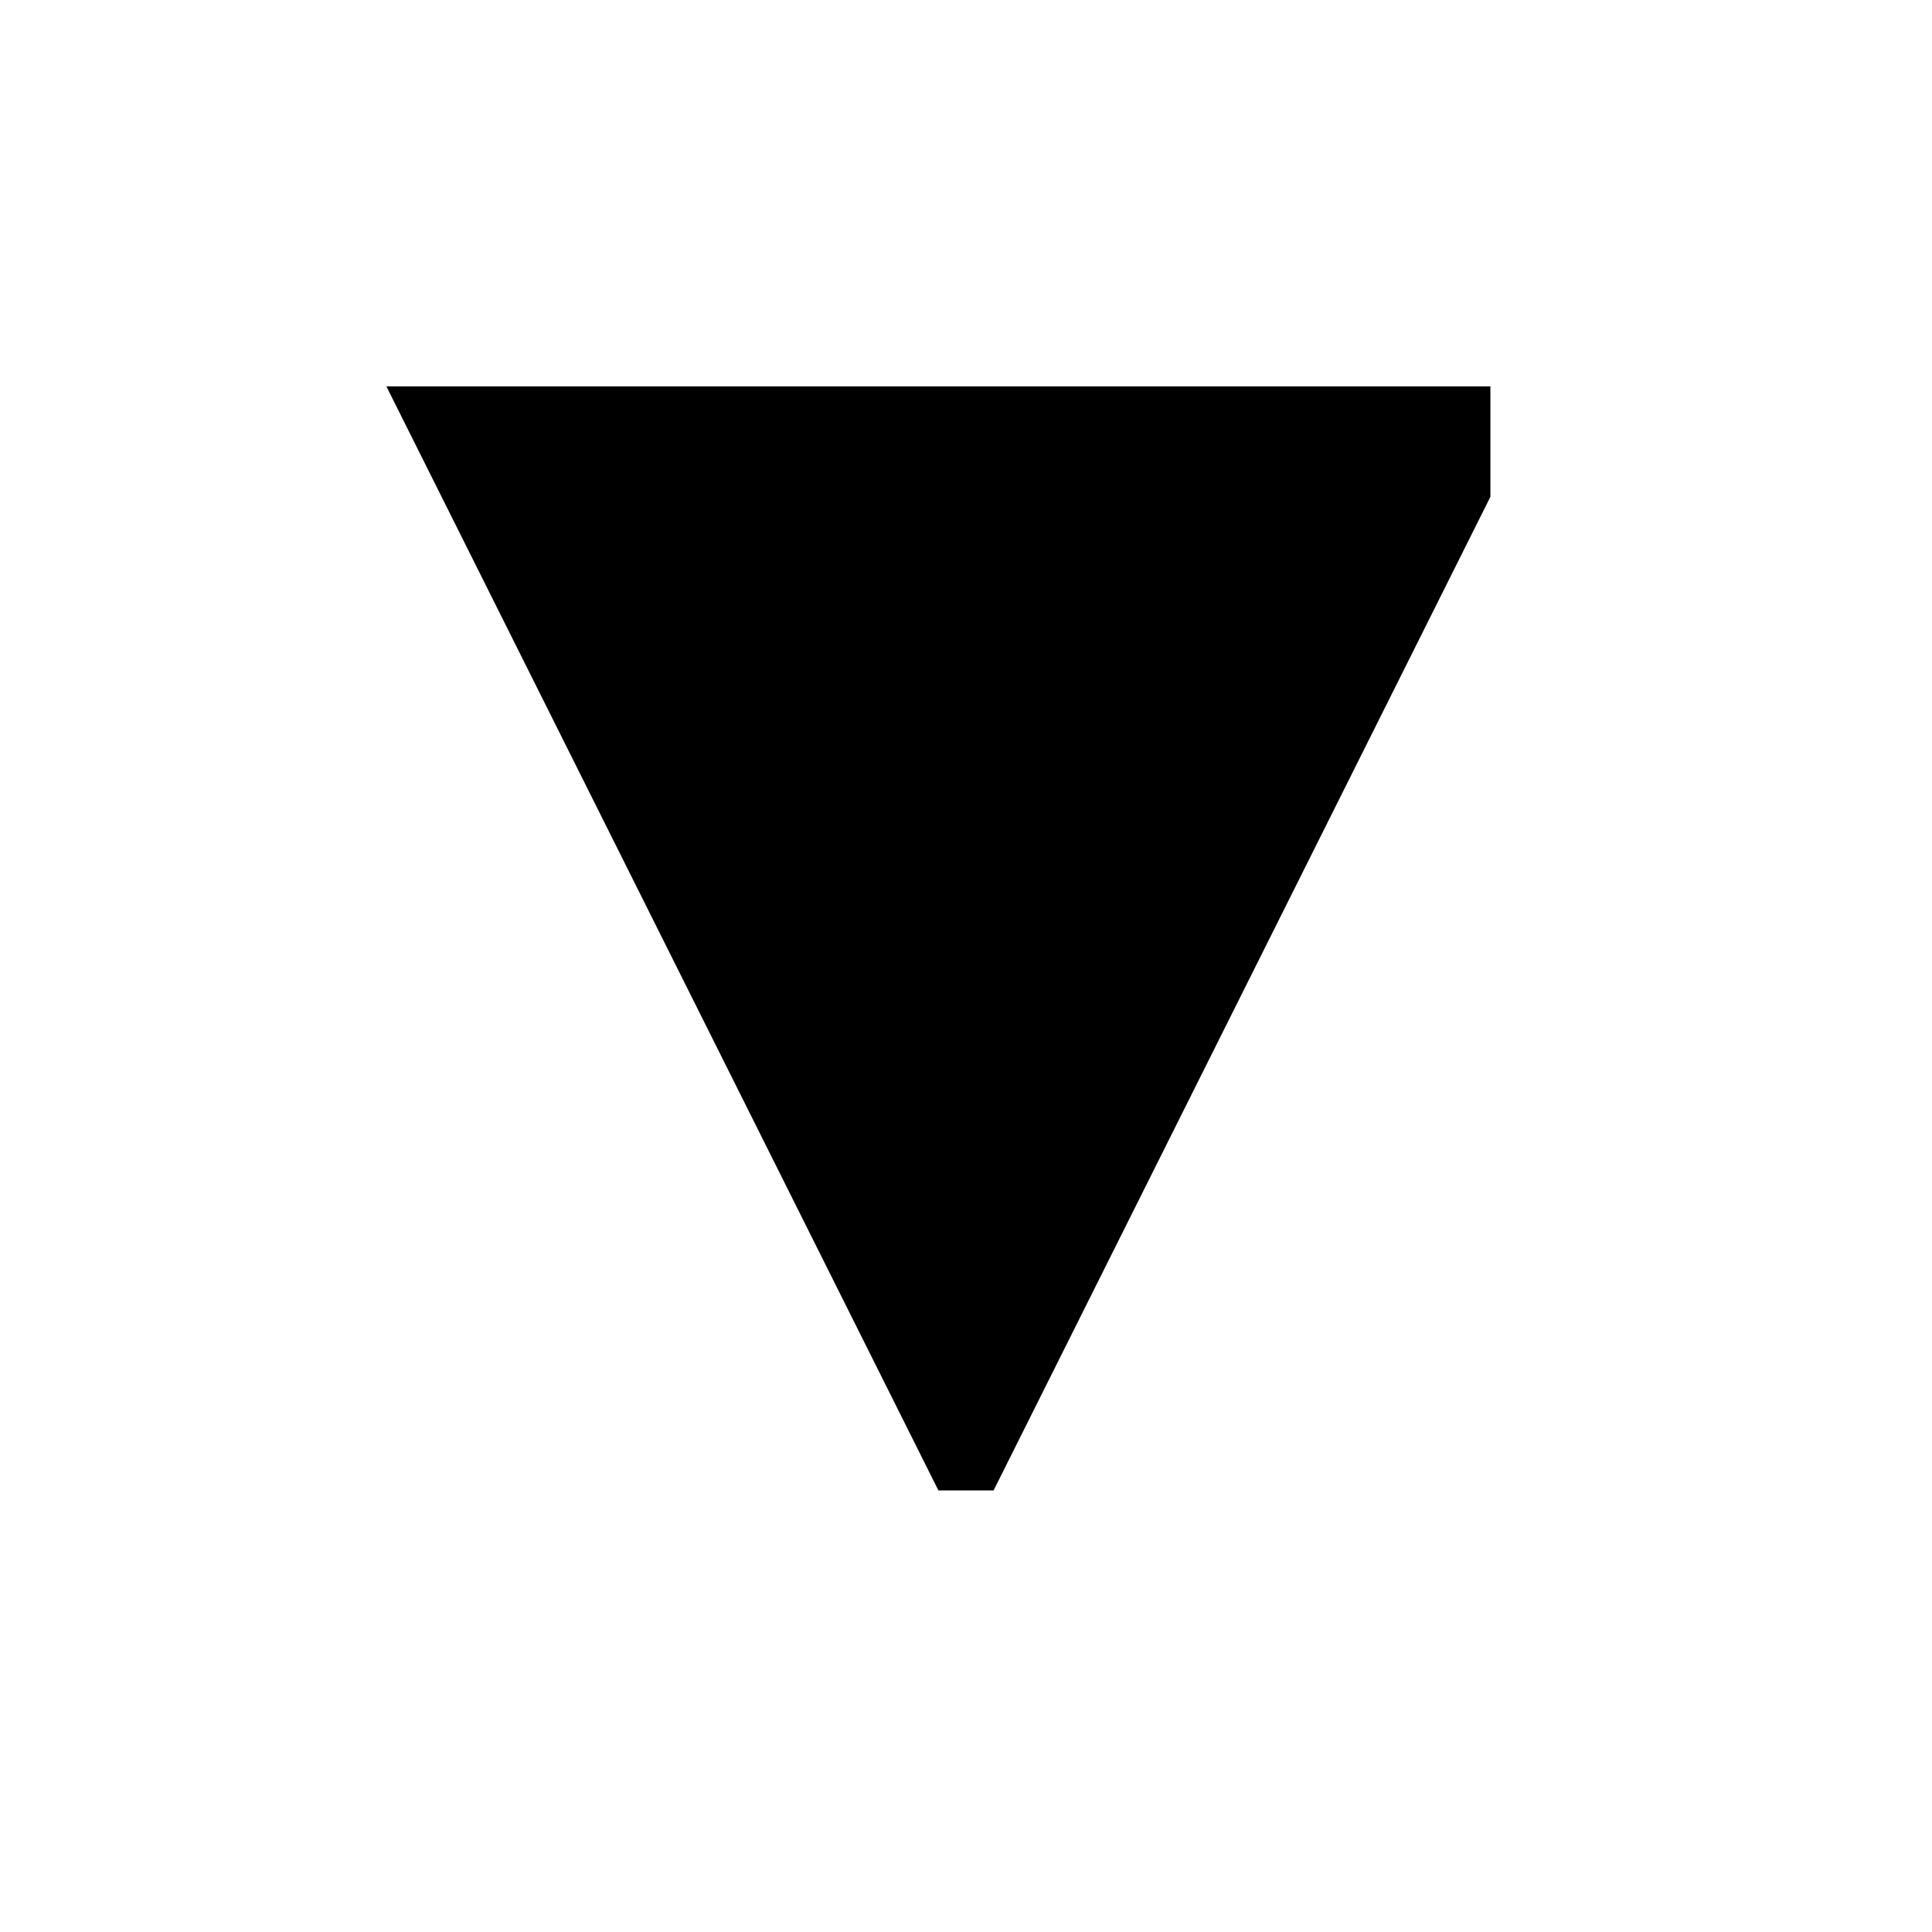 <svg xmlns="http://www.w3.org/2000/svg" viewBox="-100 -100 500 500"><path style="fill:#000000" d="M 0,0 285.714,0 285.714,28.571 157.143,285.714 142.857,285.714 0,0 0,285.714 0,0 L 60,60 240,60 150,240 60,60"/></svg>

